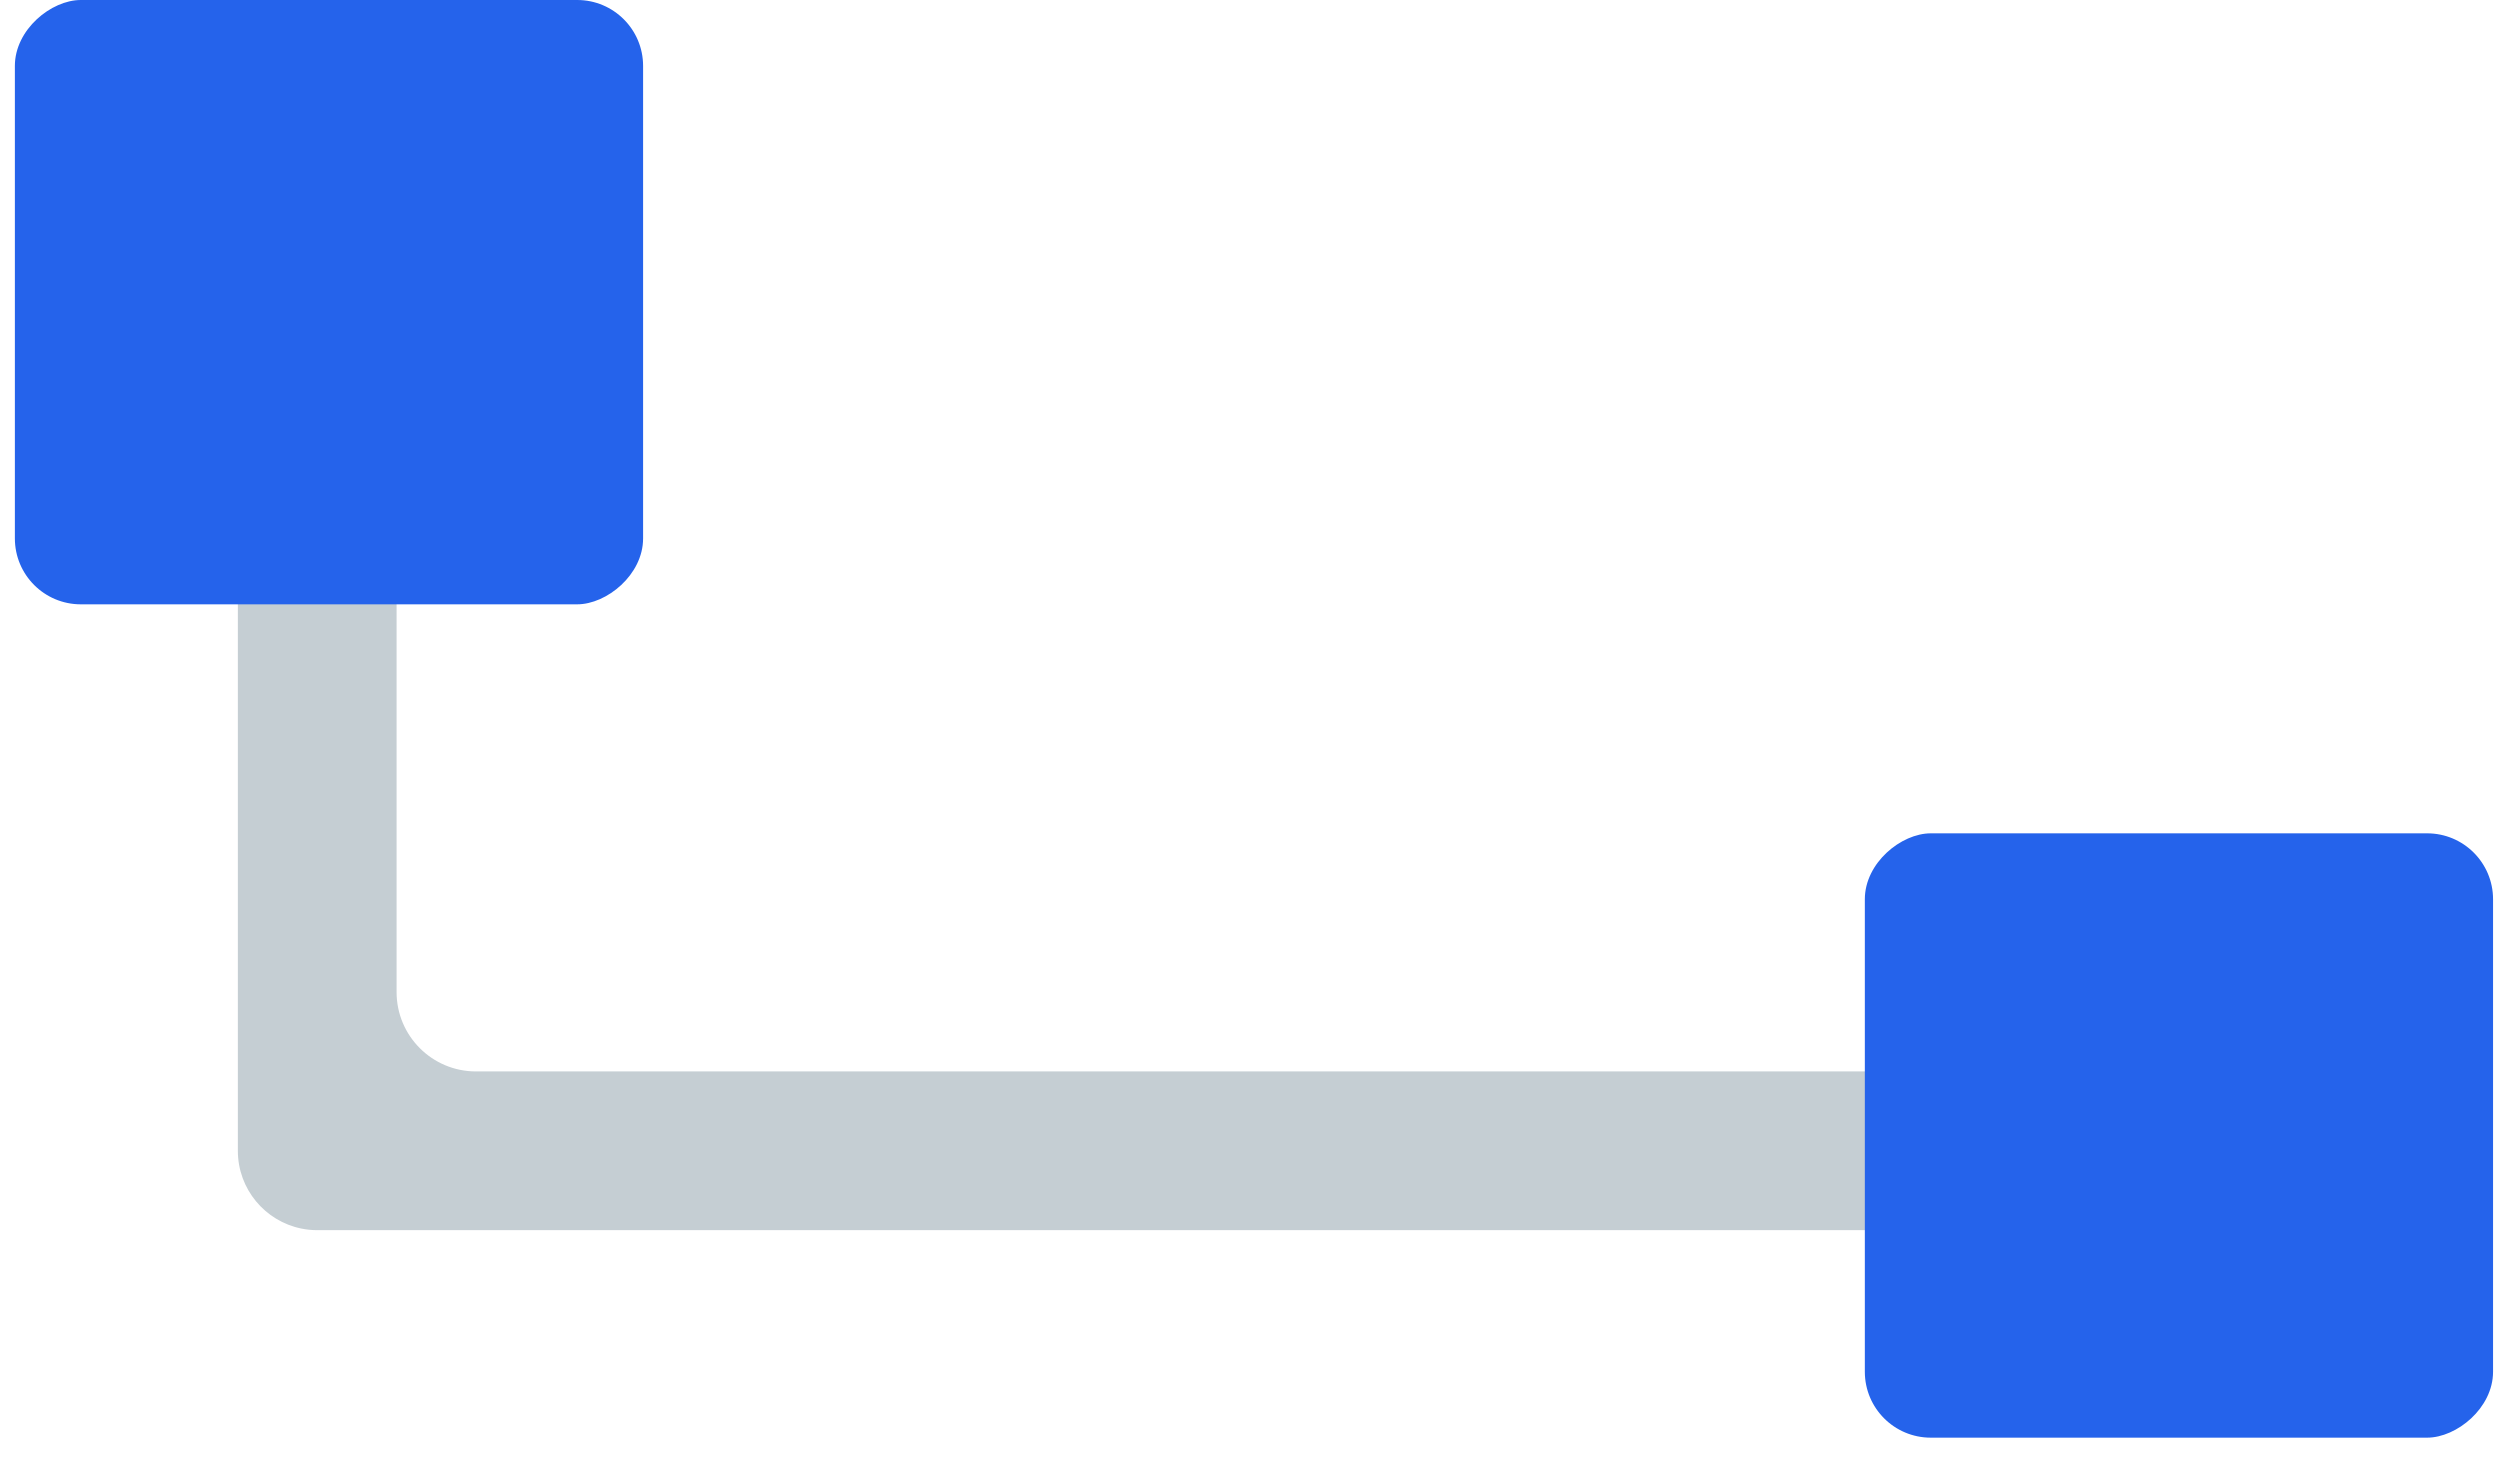 <svg width="63" height="37" viewBox="0 0 63 37" fill="none" xmlns="http://www.w3.org/2000/svg">
<path fill-rule="evenodd" clip-rule="evenodd" d="M9.994 9L9.994 25C9.994 26.105 10.89 27 11.994 27H50.994C52.099 27 52.994 27.895 52.994 29C52.994 30.105 52.099 31 50.994 31H7.994C7.856 31 7.721 30.986 7.591 30.959C6.68 30.773 5.994 29.966 5.994 29V9C5.994 7.895 6.89 7 7.994 7C9.099 7 9.994 7.895 9.994 9Z" fill="#C5CED3"/>
<rect x="16.206" y="6.10352e-05" width="15.229" height="15.831" rx="1.661" transform="rotate(90 16.206 6.10352e-05)" fill="#2563EB"/>
<rect x="62.825" y="21" width="15.229" height="15.831" rx="1.661" transform="rotate(90 62.825 21)" fill="#2563EB"/>
</svg>

